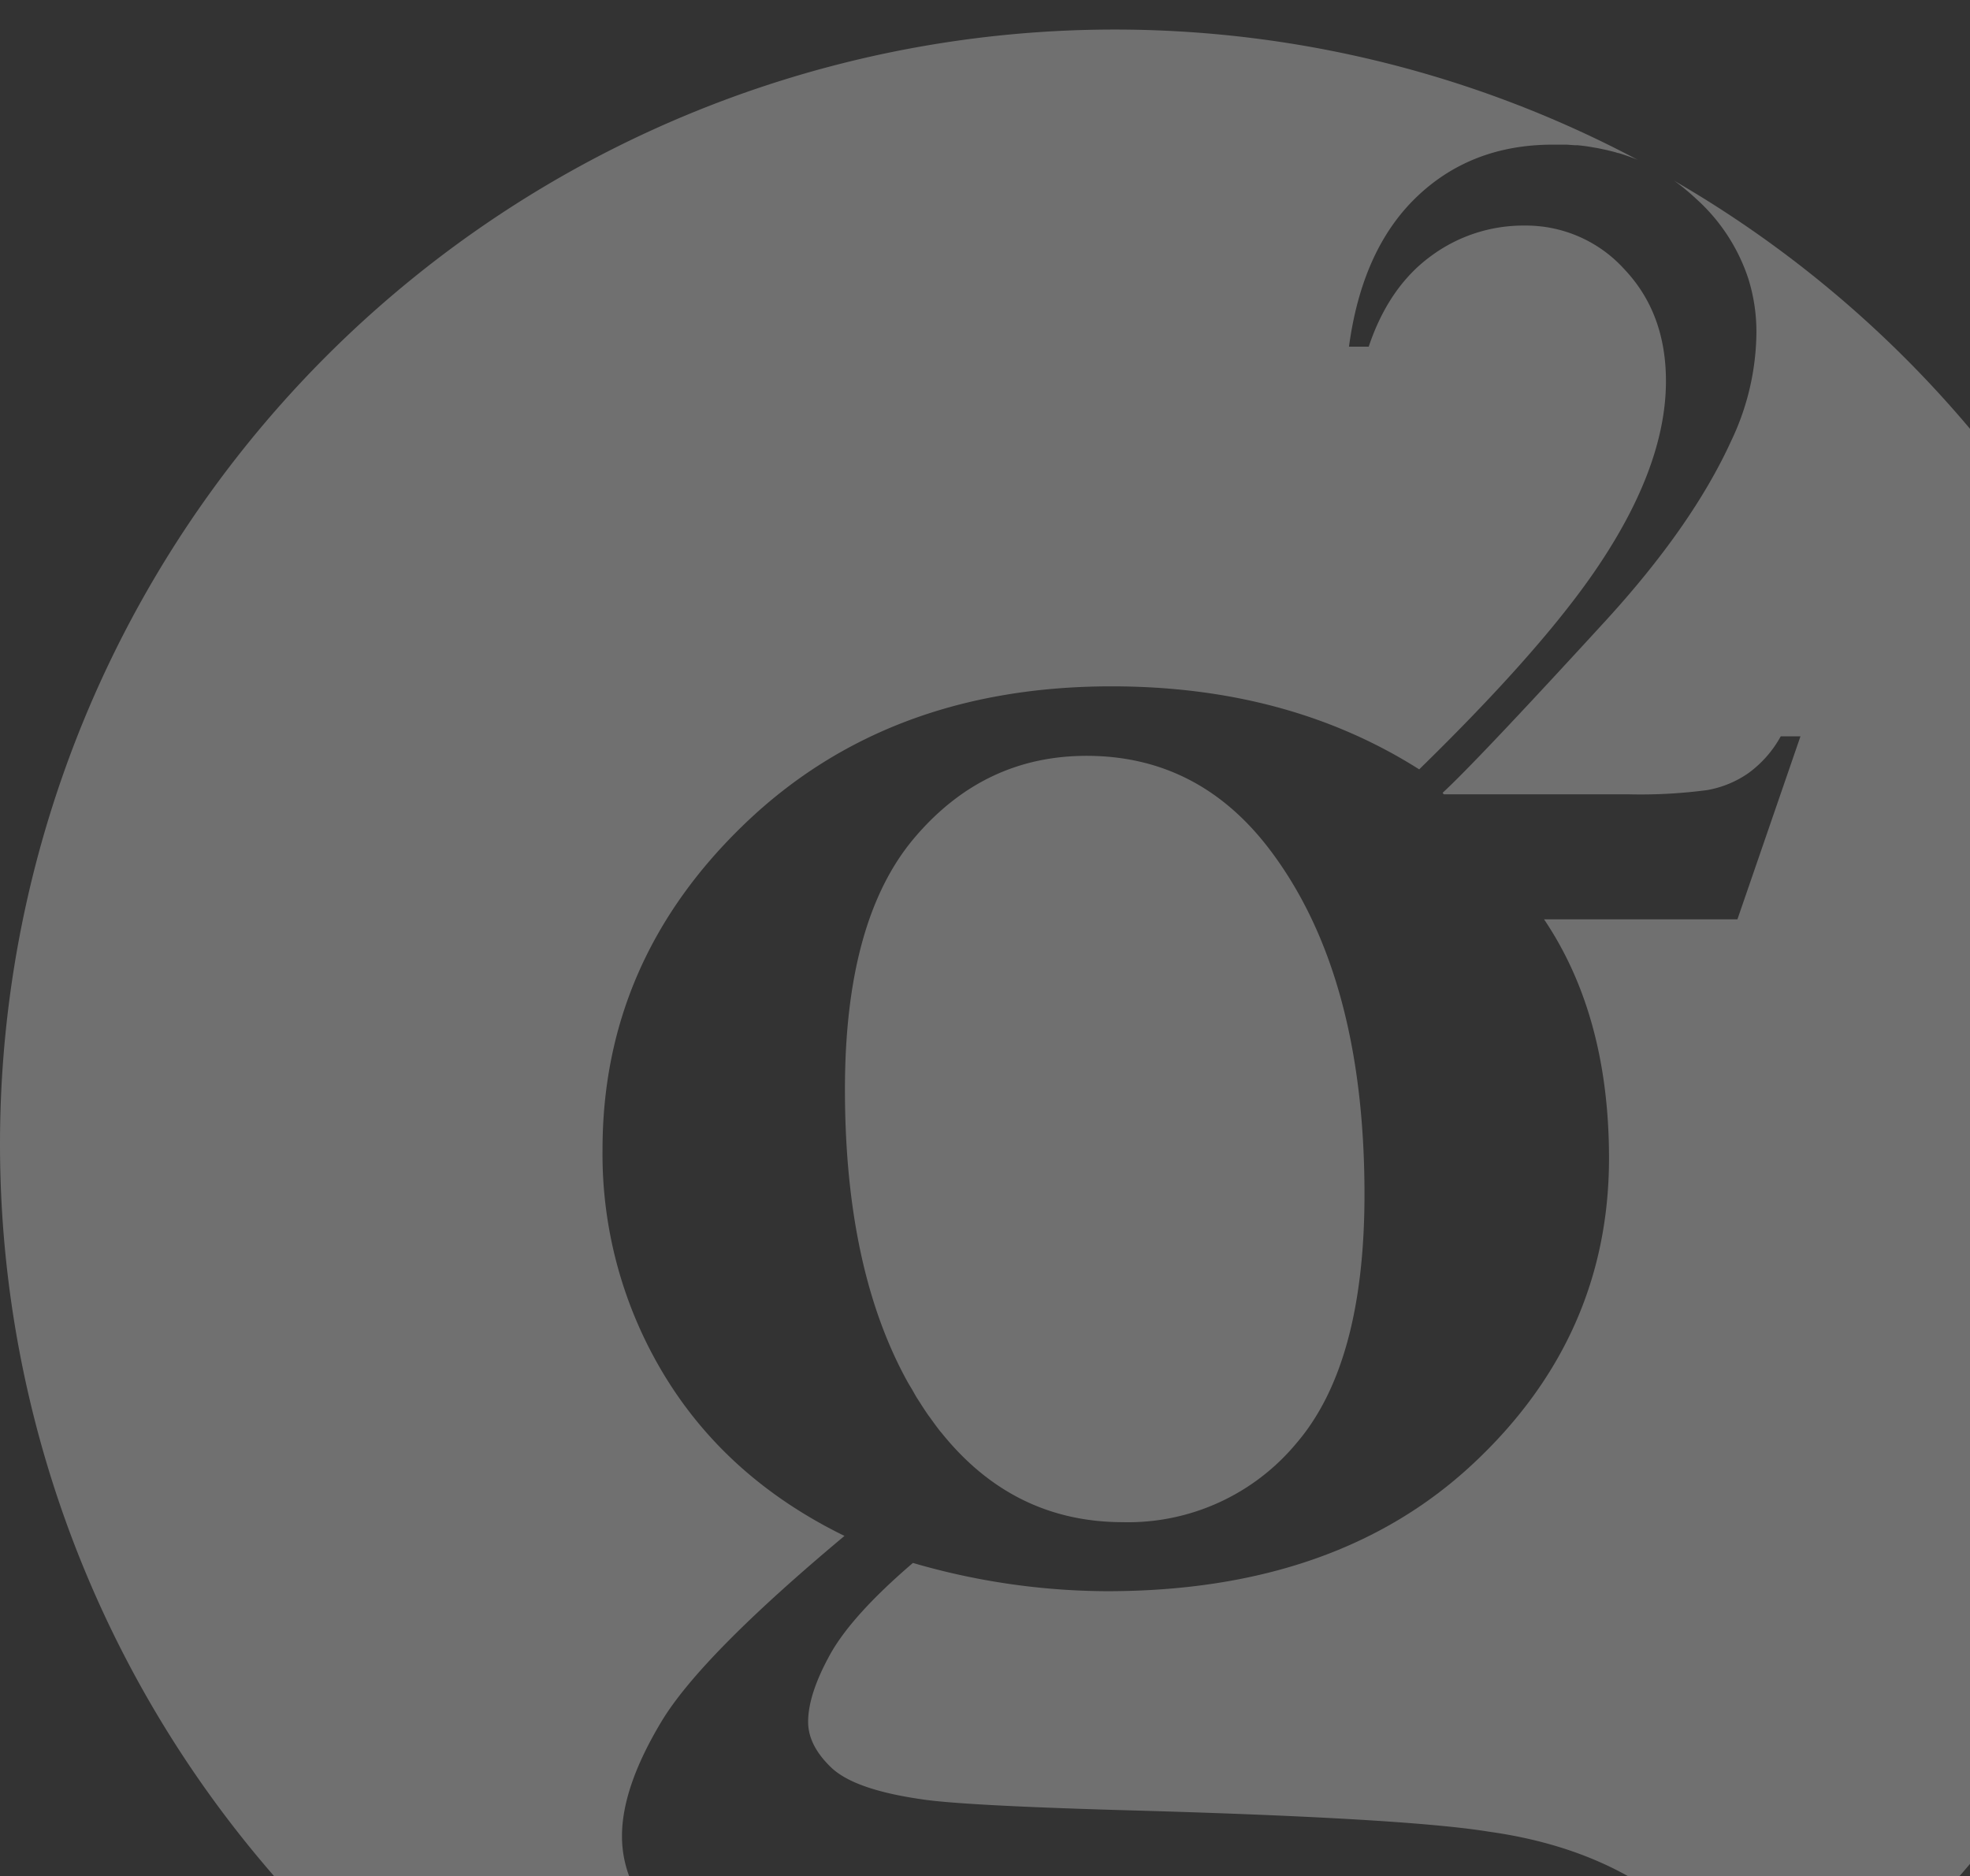 <?xml version="1.0" encoding="UTF-8" standalone="no"?>
<svg
   xmlns:dc="http://purl.org/dc/elements/1.1/"
   xmlns:cc="http://creativecommons.org/ns#"
   xmlns:rdf="http://www.w3.org/1999/02/22-rdf-syntax-ns#"
   xmlns:svg="http://www.w3.org/2000/svg"
   xmlns="http://www.w3.org/2000/svg"
   xmlns:sodipodi="http://sodipodi.sourceforge.net/DTD/sodipodi-0.dtd"
   xmlns:inkscape="http://www.inkscape.org/namespaces/inkscape"
   viewBox="0 0 400 381"
   version="1.1"
   id="svg18"
   sodipodi:docname="btc-shape.svg"
   width="400"
   height="381"
   inkscape:export-filename="/development/hashengineering/Groestlcoin-Projects/BlueWallet/img/btc-shape.png"
   inkscape:export-xdpi="96"
   inkscape:export-ydpi="96"
   inkscape:version="0.92.3 (2405546, 2018-03-11)">
  <rect x="0" y="0" width="400" height="381" fill="#333333" stroke="none"/>
  <sodipodi:namedview
     pagecolor="#ffffff"
     bordercolor="#666666"
     borderopacity="1"
     objecttolerance="10"
     gridtolerance="10"
     guidetolerance="10"
     inkscape:pageopacity="0"
     inkscape:pageshadow="2"
     inkscape:window-width="1171"
     inkscape:window-height="732"
     id="namedview20"
     showgrid="false"
     inkscape:zoom="0.78848018"
     inkscape:cx="181.36157"
     inkscape:cy="149.655"
     inkscape:window-x="67"
     inkscape:window-y="27"
     inkscape:window-maximized="0"
     inkscape:current-layer="svg18" />
  <defs
     id="defs4">
    <style
       id="style2">.cls-1{opacity:0.3;}.cls-2{fill:#fff;}</style>
  </defs>
  <title
     id="title6">btc-shape</title>
  <g
     id="Layer_2"
     data-name="Layer 2"
     transform="matrix(1.335,0,0,1.335,0.509,6.464)">
    <g
       id="Layer_1-2"
       data-name="Layer 1">
      <g
         class="cls-1"
         id="g14"
         style="opacity:0.3">
        <path
           class="cls-2"
           d="m 114.36,298 q -11,-6.57 -15.58,-11.78 a 17.38,17.38 0 0 1 -4.56,-11.78 v 0 q 0,-7.43 6,-17.41 6,-9.98 27.84,-28.24 -17.79,-8.7 -27.31,-24.29 A 64.8,64.8 0 0 1 91.26,170 v 0 q 0,-28.84 21.74,-49.64 21.74,-20.8 55.68,-20.8 26.88,0 46.79,12.63 Q 233,95.07 241.51,83 253,66.67 253,53.12 q 0,-10.33 -6.32,-17 a 20.16,20.16 0 0 0 -15.13,-6.65 23.58,23.58 0 0 0 -14.36,4.69 q -6.36,4.68 -9.4,13.73 h -3 q 2,-14.83 10.3,-22.78 8.3,-7.95 20.71,-7.95 c 0.58,0 1.15,0 1.72,0 h 0.34 l 1.34,0.09 h 0.37 c 0.44,0.05 0.87,0.09 1.29,0.15 l 0.33,0.05 1.31,0.22 0.26,0.05 1.36,0.29 0.17,0.05 c 0.48,0.11 1,0.24 1.41,0.38 h 0.09 c 0.5,0.15 1,0.31 1.46,0.48 v 0 c 0.5,0.17 1,0.36 1.47,0.56 A 169.54,169.54 0 0 0 60.47,299.31 h 52.65 z"
           id="path8"
           inkscape:connector-curvature="0"
           style="fill:#ffffff" />
        <path
           class="cls-2"
           d="m 164.89,110.13 q -15.63,0 -26.2,12.48 -10.57,12.48 -10.56,38.28 0,27.17 9.48,44.39 c 0.22,0.4 0.45,0.77 0.68,1.15 0.23,0.38 0.55,1 0.84,1.45 0.29,0.45 0.43,0.65 0.64,1 0.33,0.51 0.65,1 1,1.5 0.12,0.18 0.26,0.35 0.39,0.53 0.44,0.62 0.88,1.23 1.35,1.83 0.12,0.16 0.26,0.31 0.39,0.47 q 10.89,13.48 27.49,13.49 a 33.27,33.27 0 0 0 26.4,-12 q 10.36,-12.06 10.36,-37.86 0,-33.63 -14.58,-52.67 -10.78,-14.03 -27.68,-14.04 z"
           id="path10"
           inkscape:connector-curvature="0"
           style="fill:#ffffff" />
        <path
           class="cls-2"
           d="m 256,24 0.23,0.19 c 0.57,0.47 1.13,1 1.67,1.49 a 28.18,28.18 0 0 1 7.61,11.81 27,27 0 0 1 1.25,8.24 38.91,38.91 0 0 1 -3.85,16.52 q -5.94,13 -19.25,27.51 -19.51,21.28 -24.63,26 l 0.18,0.22 h 27.93 a 77.15,77.15 0 0 0 12.14,-0.64 15.71,15.71 0 0 0 6.29,-2.6 17.06,17.06 0 0 0 4.89,-5.58 h 3 L 263.87,135 h -29.41 q 9.87,14.64 9.88,36.32 0,27.22 -20.75,46.56 -20.75,19.34 -55.68,19.32 a 106.65,106.65 0 0 1 -29.44,-4.3 q -9.34,8 -12.64,14 -3.3,6 -3.3,10.18 0,3.57 3.5,6.93 3.5,3.36 13.69,4.83 5.94,0.93 29.7,1.64 43.71,1.19 56.65,3.3 19.73,2.75 31.51,14.59 c 0.6,0.61 1.18,1.24 1.74,1.87 l 0.47,0.54 c 0.43,0.51 0.85,1 1.26,1.55 l 0.35,0.45 c 0.5,0.67 1,1.34 1.44,2 l 0.22,0.35 c 0.38,0.59 0.74,1.19 1.09,1.8 l 0.3,0.53 c 0.33,0.61 0.65,1.23 1,1.85 H 278.6 A 170.94,170.94 0 0 0 299.31,278.6 V 60.46 A 170.27,170.27 0 0 0 254.25,22.65 c 0.61,0.43 1.2,0.88 1.75,1.35 z"
           id="path12"
           inkscape:connector-curvature="0"
           style="fill:#ffffff" />
      </g>
    </g>
  </g>
</svg>
